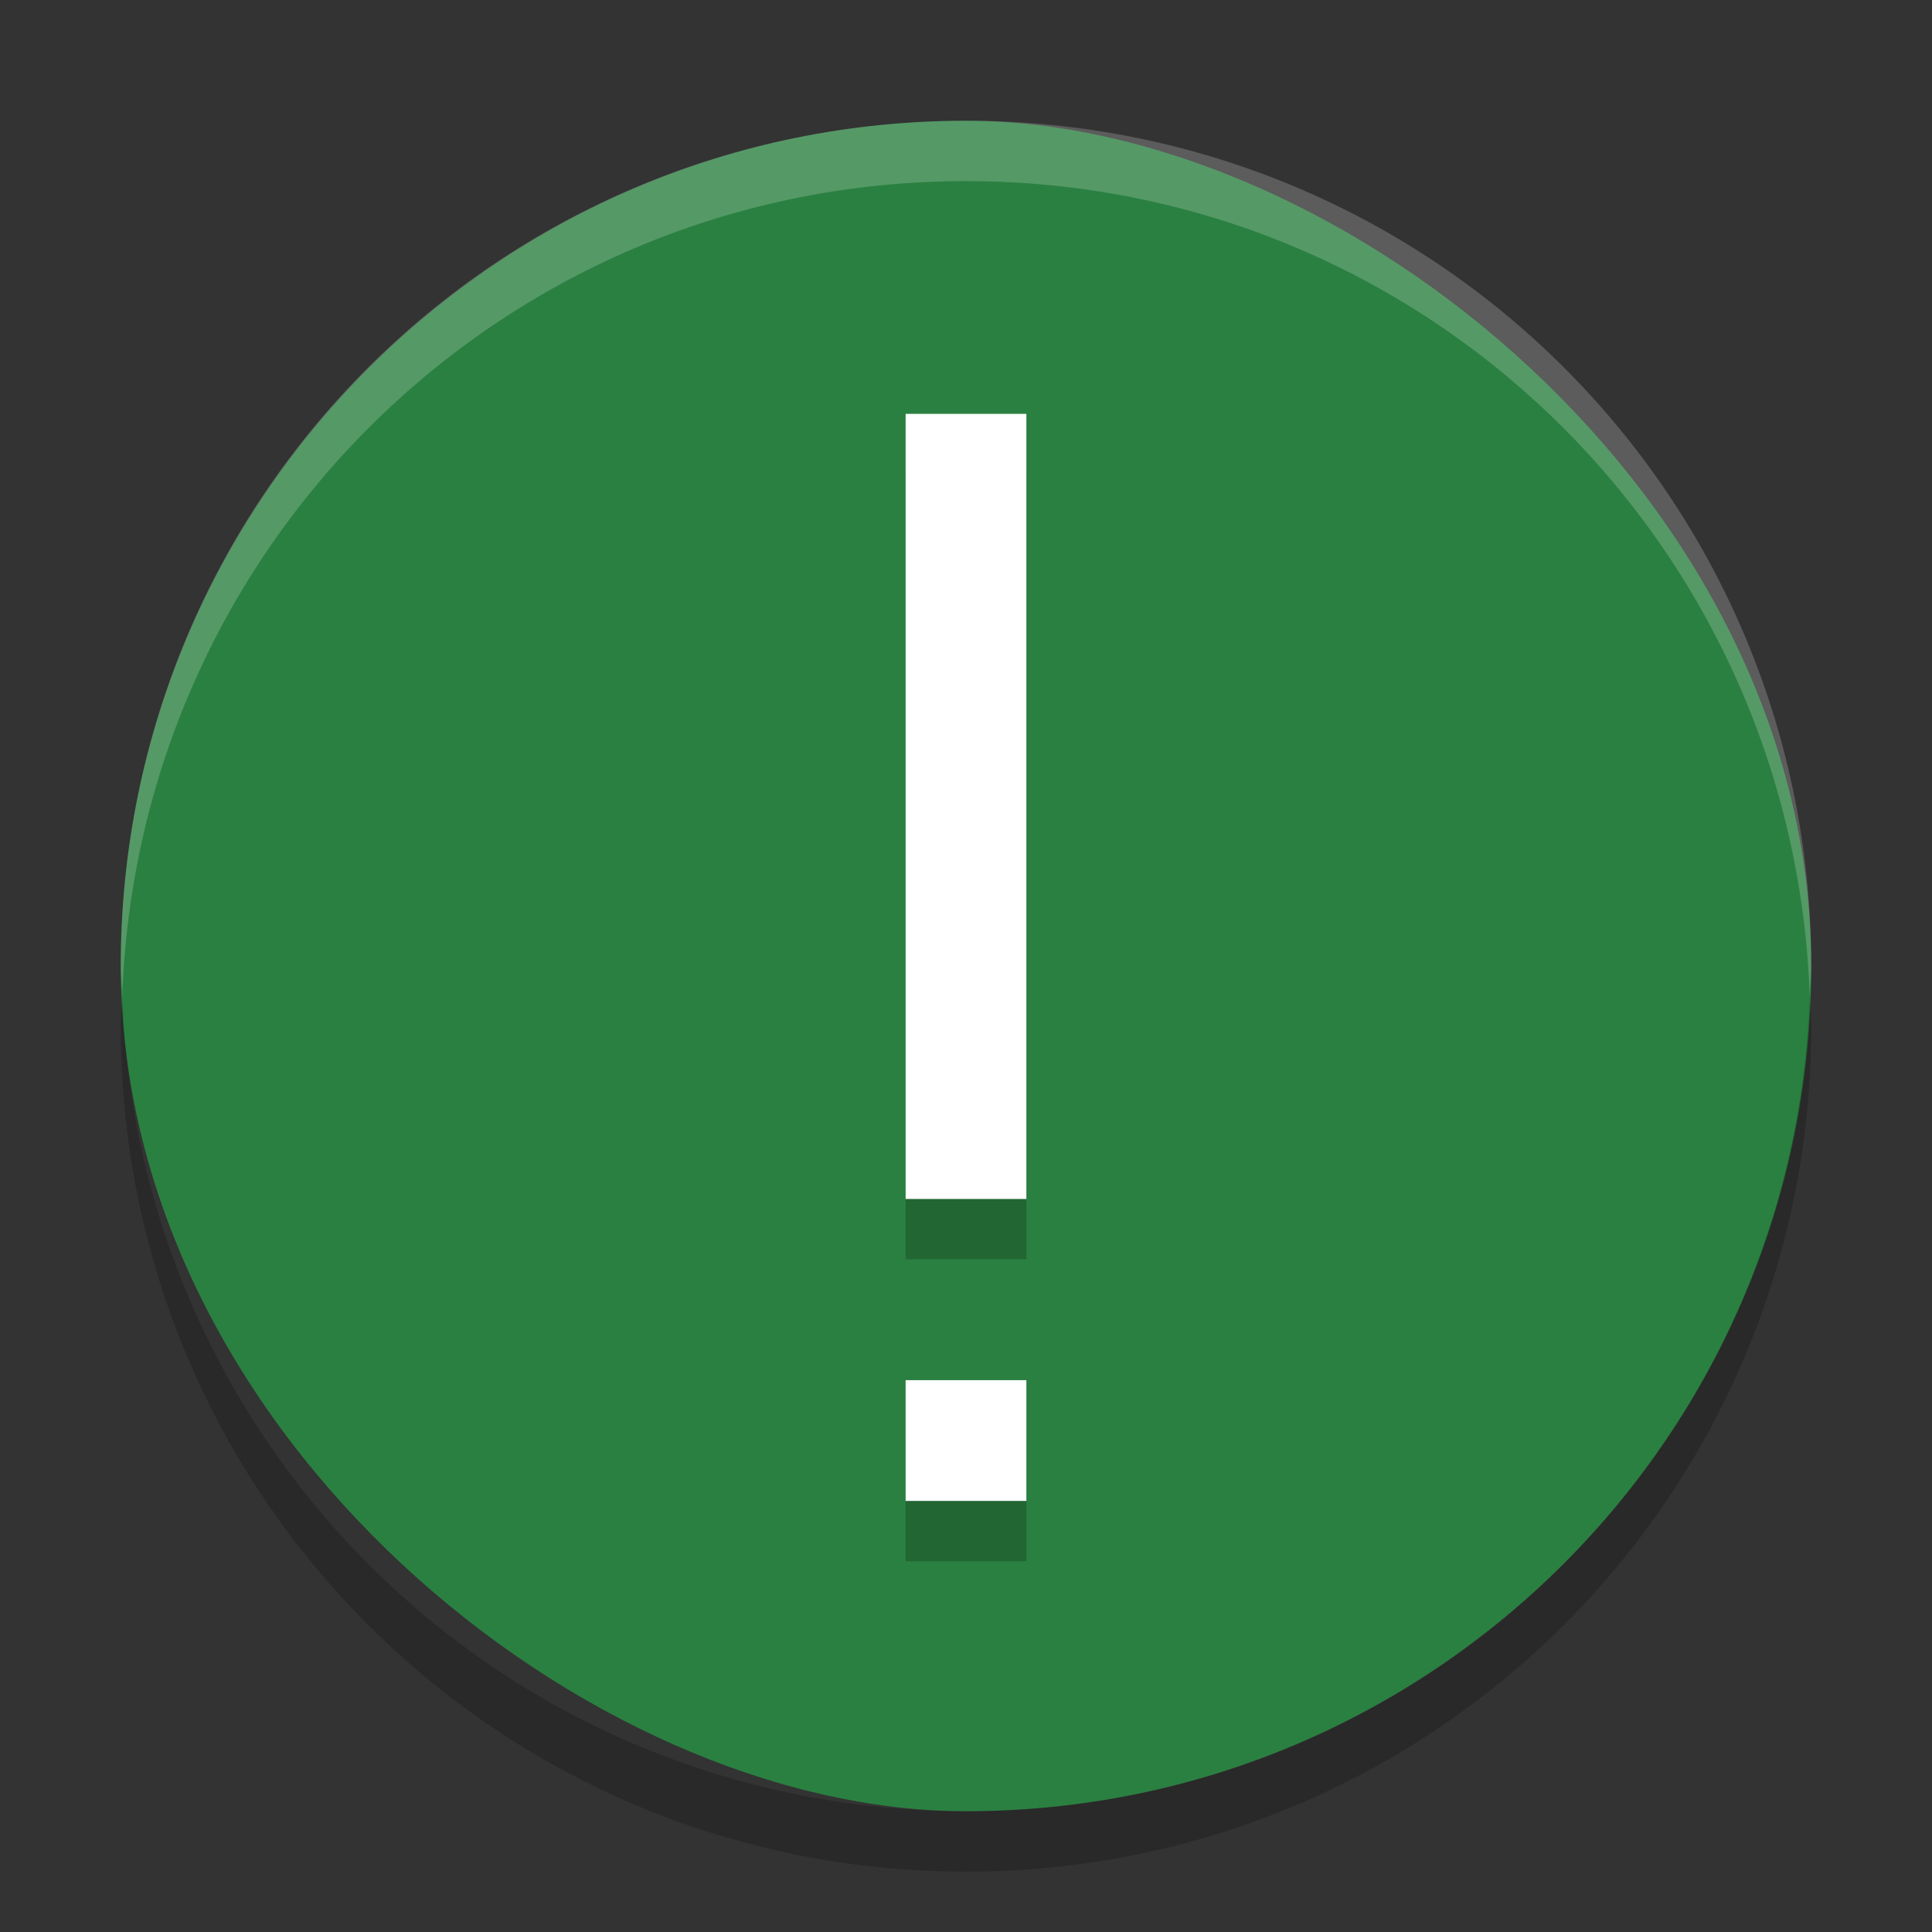 <?xml version="1.0" encoding="UTF-8" standalone="no"?>
<svg
   xmlns:dc="http://purl.org/dc/elements/1.1/"
   xmlns:cc="http://creativecommons.org/ns#"
   xmlns:rdf="http://www.w3.org/1999/02/22-rdf-syntax-ns#"
   xmlns:svg="http://www.w3.org/2000/svg"
   xmlns="http://www.w3.org/2000/svg"
   xmlns:sodipodi="http://sodipodi.sourceforge.net/DTD/sodipodi-0.dtd"
   xmlns:inkscape="http://www.inkscape.org/namespaces/inkscape"
   width="32"
   height="32"
   version="1"
   id="svg16"
   sodipodi:docname="dialog-error.svg"
   inkscape:version="0.92.5 (2060ec1f9f, 2020-04-08)">
  <rect width="100%" height="100%" fill="#333333" stroke="none"/>
  <defs
     id="defs20" />
  <sodipodi:namedview
     pagecolor="#fefefe"
     bordercolor="#33994e"
     borderopacity="1"
     objecttolerance="10"
     gridtolerance="10"
     guidetolerance="10"
     inkscape:pageopacity="0"
     inkscape:pageshadow="2"
     inkscape:window-width="783"
     inkscape:window-height="480"
     id="namedview18"
     showgrid="false"
     inkscape:zoom="7.375"
     inkscape:cx="-10.440678"
     inkscape:cy="16"
     inkscape:window-x="0"
     inkscape:window-y="28"
     inkscape:window-maximized="0"
     inkscape:current-layer="svg16" />
  <rect
     fill="#2e8a47"
     width="28"
     height="28"
     x="-30"
     y="-30"
     rx="14"
     ry="14"
     transform="matrix(0,-1,-1,0,0,0)"
     id="rect2"
     style="fill:#2a8041;fill-opacity:1" />
  <g
     opacity=".2"
     transform="matrix(1 0 0 1.385 -530 499.53)"
     id="g6">
    <path
       class="error"
       d="m545-355h2v9.389h-2zm0 11.556h2v1.444h-2z"
       id="path4" />
  </g>
  <g
     transform="matrix(1 0 0 1.385 -530 498.53)"
     id="g10">
    <path
       fill="#fff"
       class="error"
       d="m545-355h2v9.389h-2zm0 11.556h2v1.444h-2z"
       id="path8" />
  </g>
  <path
     fill="#fff"
     opacity=".2"
     d="m16 2c-7.756 0-14 6.244-14 14 0 0.169 0.019 0.333 0.025 0.5 0.264-7.521 6.387-13.5 13.975-13.5 7.587 0 13.711 5.979 13.975 13.5 0.005-0.167 0.025-0.331 0.025-0.5 0-7.756-6.244-14-14-14z"
     id="path12" />
  <path
     opacity=".2"
     d="m2.025 16.5c-0.006 0.167-0.025 0.331-0.025 0.5 0 7.756 6.244 14 14 14s14-6.244 14-14c0-0.169-0.02-0.333-0.025-0.5-0.264 7.521-6.388 13.5-13.975 13.5-7.587 0-13.711-5.979-13.975-13.5z"
     id="path14" />
</svg>
